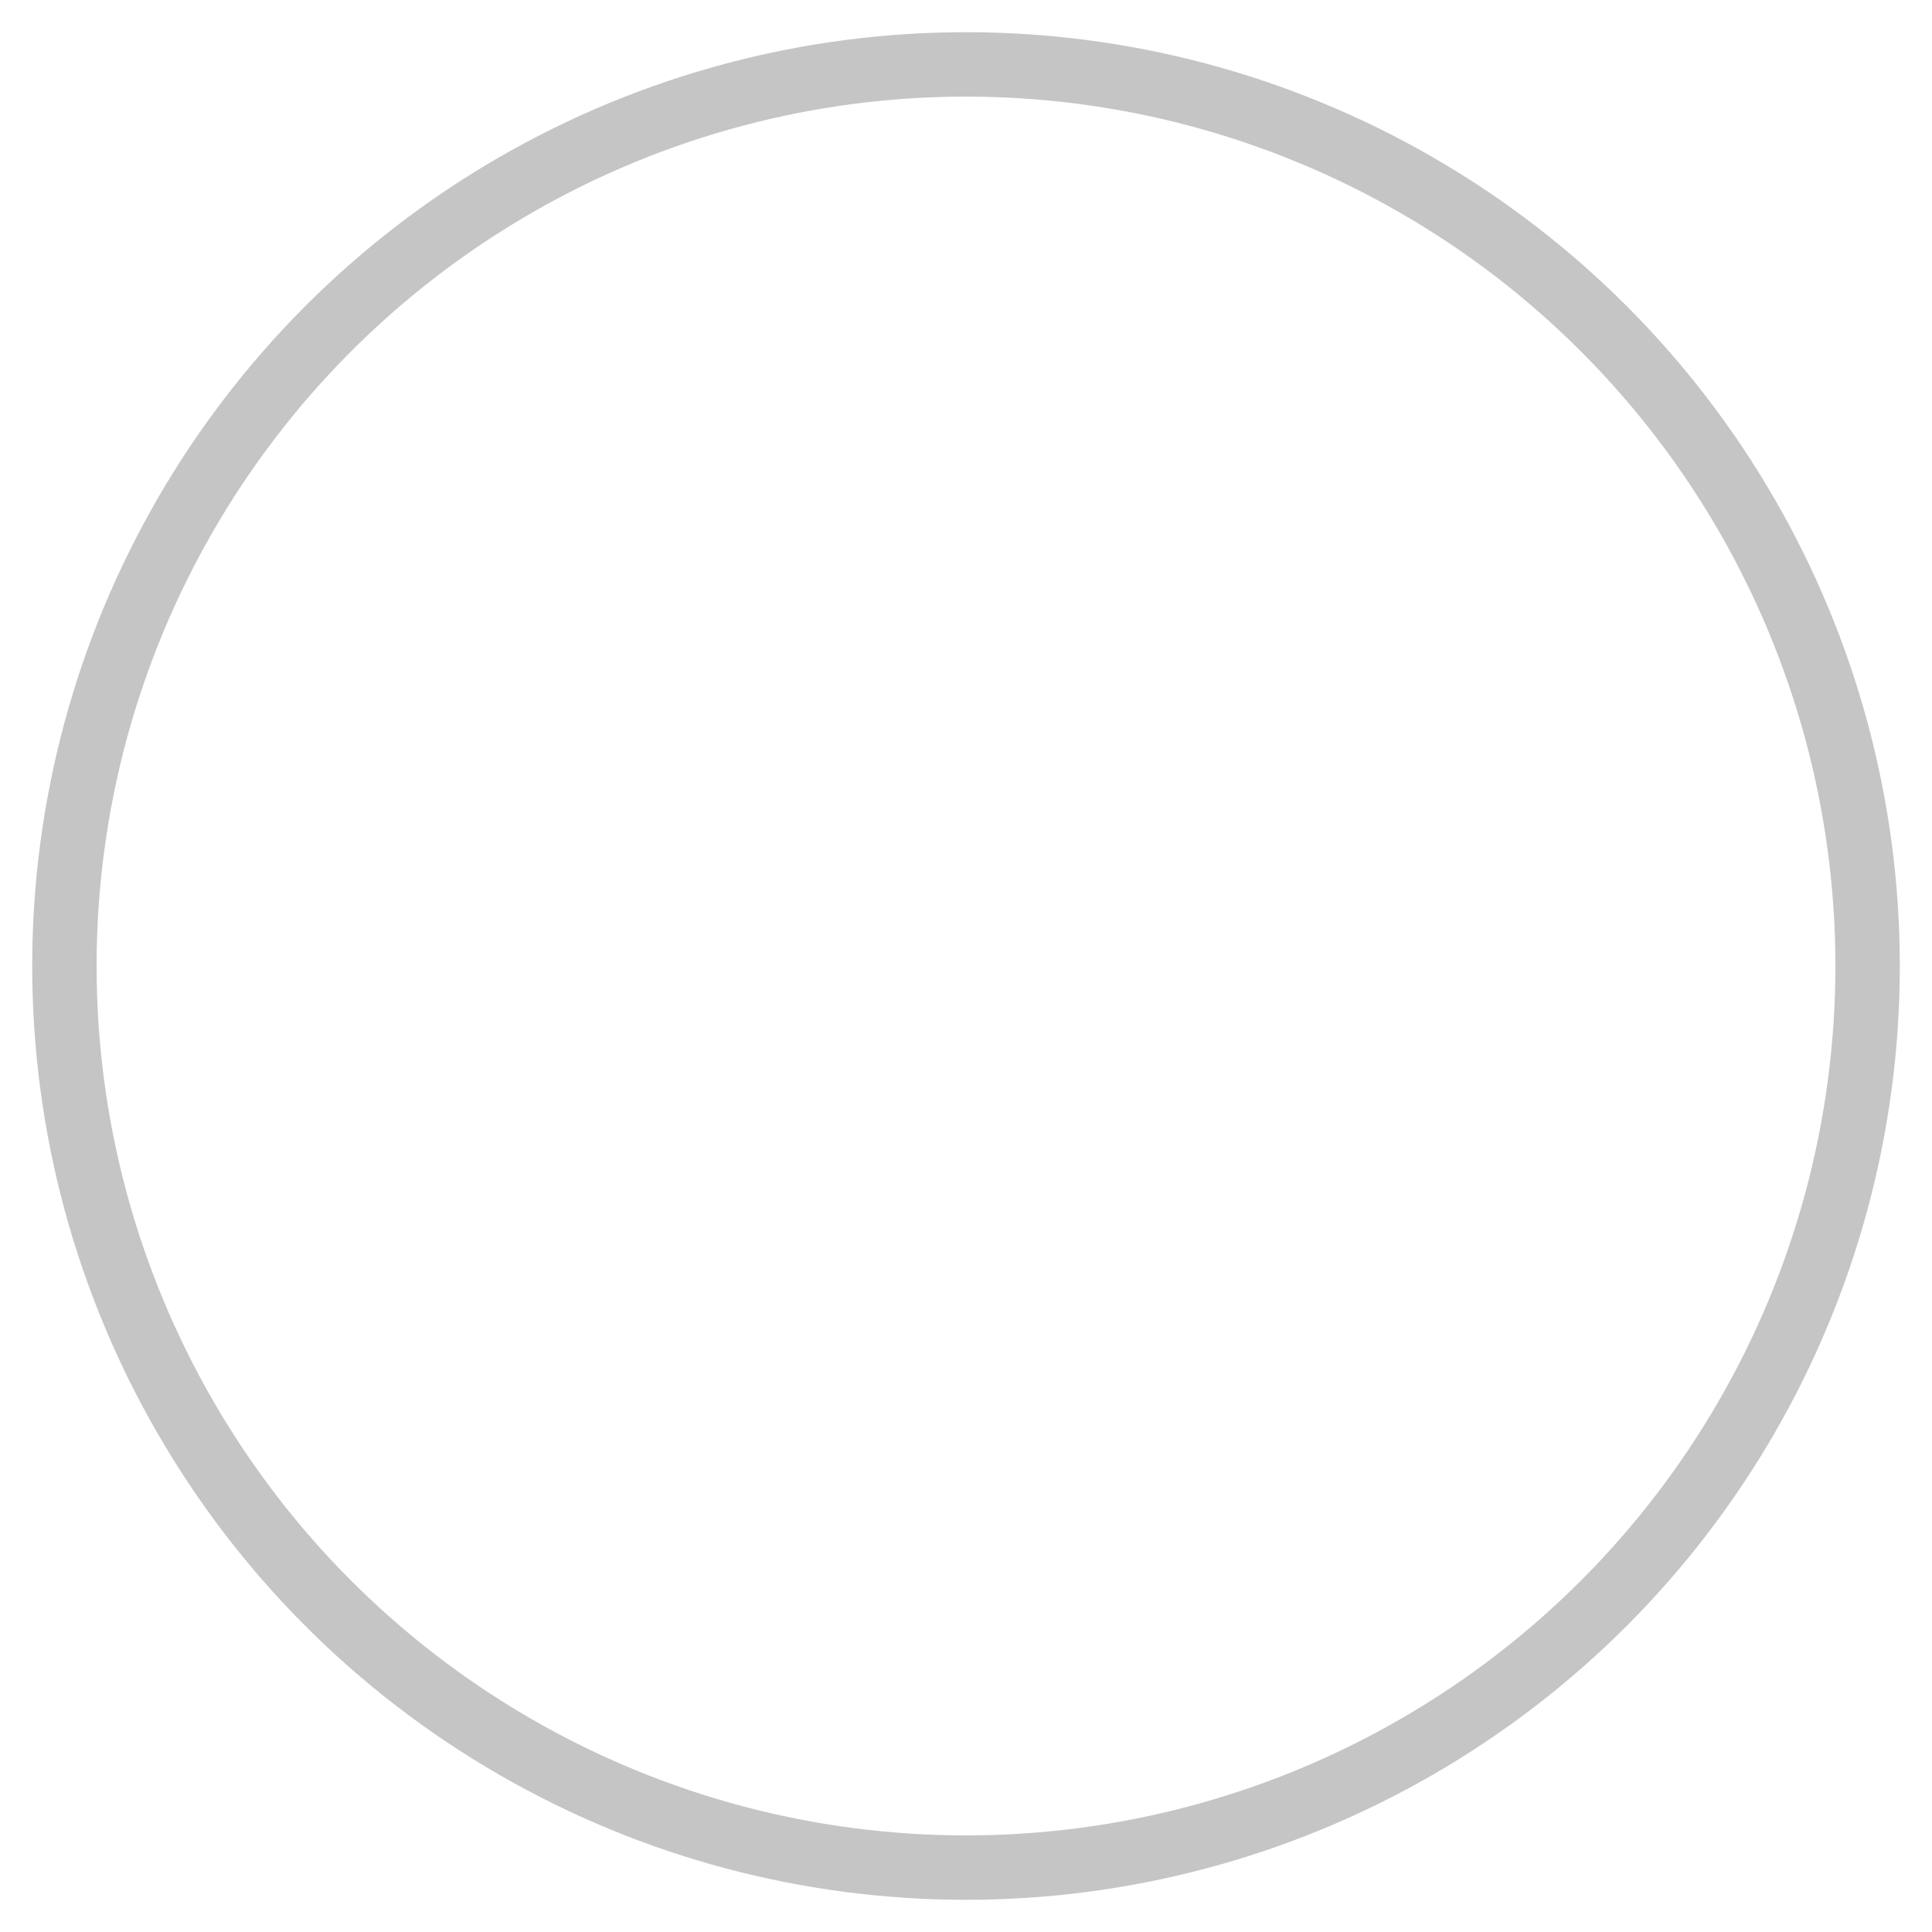 <?xml version="1.0" encoding="UTF-8"?>
<svg width="30px" height="30px" viewBox="0 0 30 30" version="1.1" xmlns="http://www.w3.org/2000/svg" xmlns:xlink="http://www.w3.org/1999/xlink">
    <!-- Generator: Sketch 59 (86127) - https://sketch.com -->
    <title>Oval</title>
    <desc>Created with Sketch.</desc>
    <g id="Page-1" stroke="none" stroke-width="1" fill="none" fill-rule="evenodd">
        <g id="Artboard-Copy-4" transform="translate(-628, -3073)" stroke="#C5C5C5">
            <g id="fullteam" transform="translate(629, 3074)">
                <circle id="Oval" cx="14" cy="14" r="14"></circle>
            </g>
        </g>
    </g>
</svg>